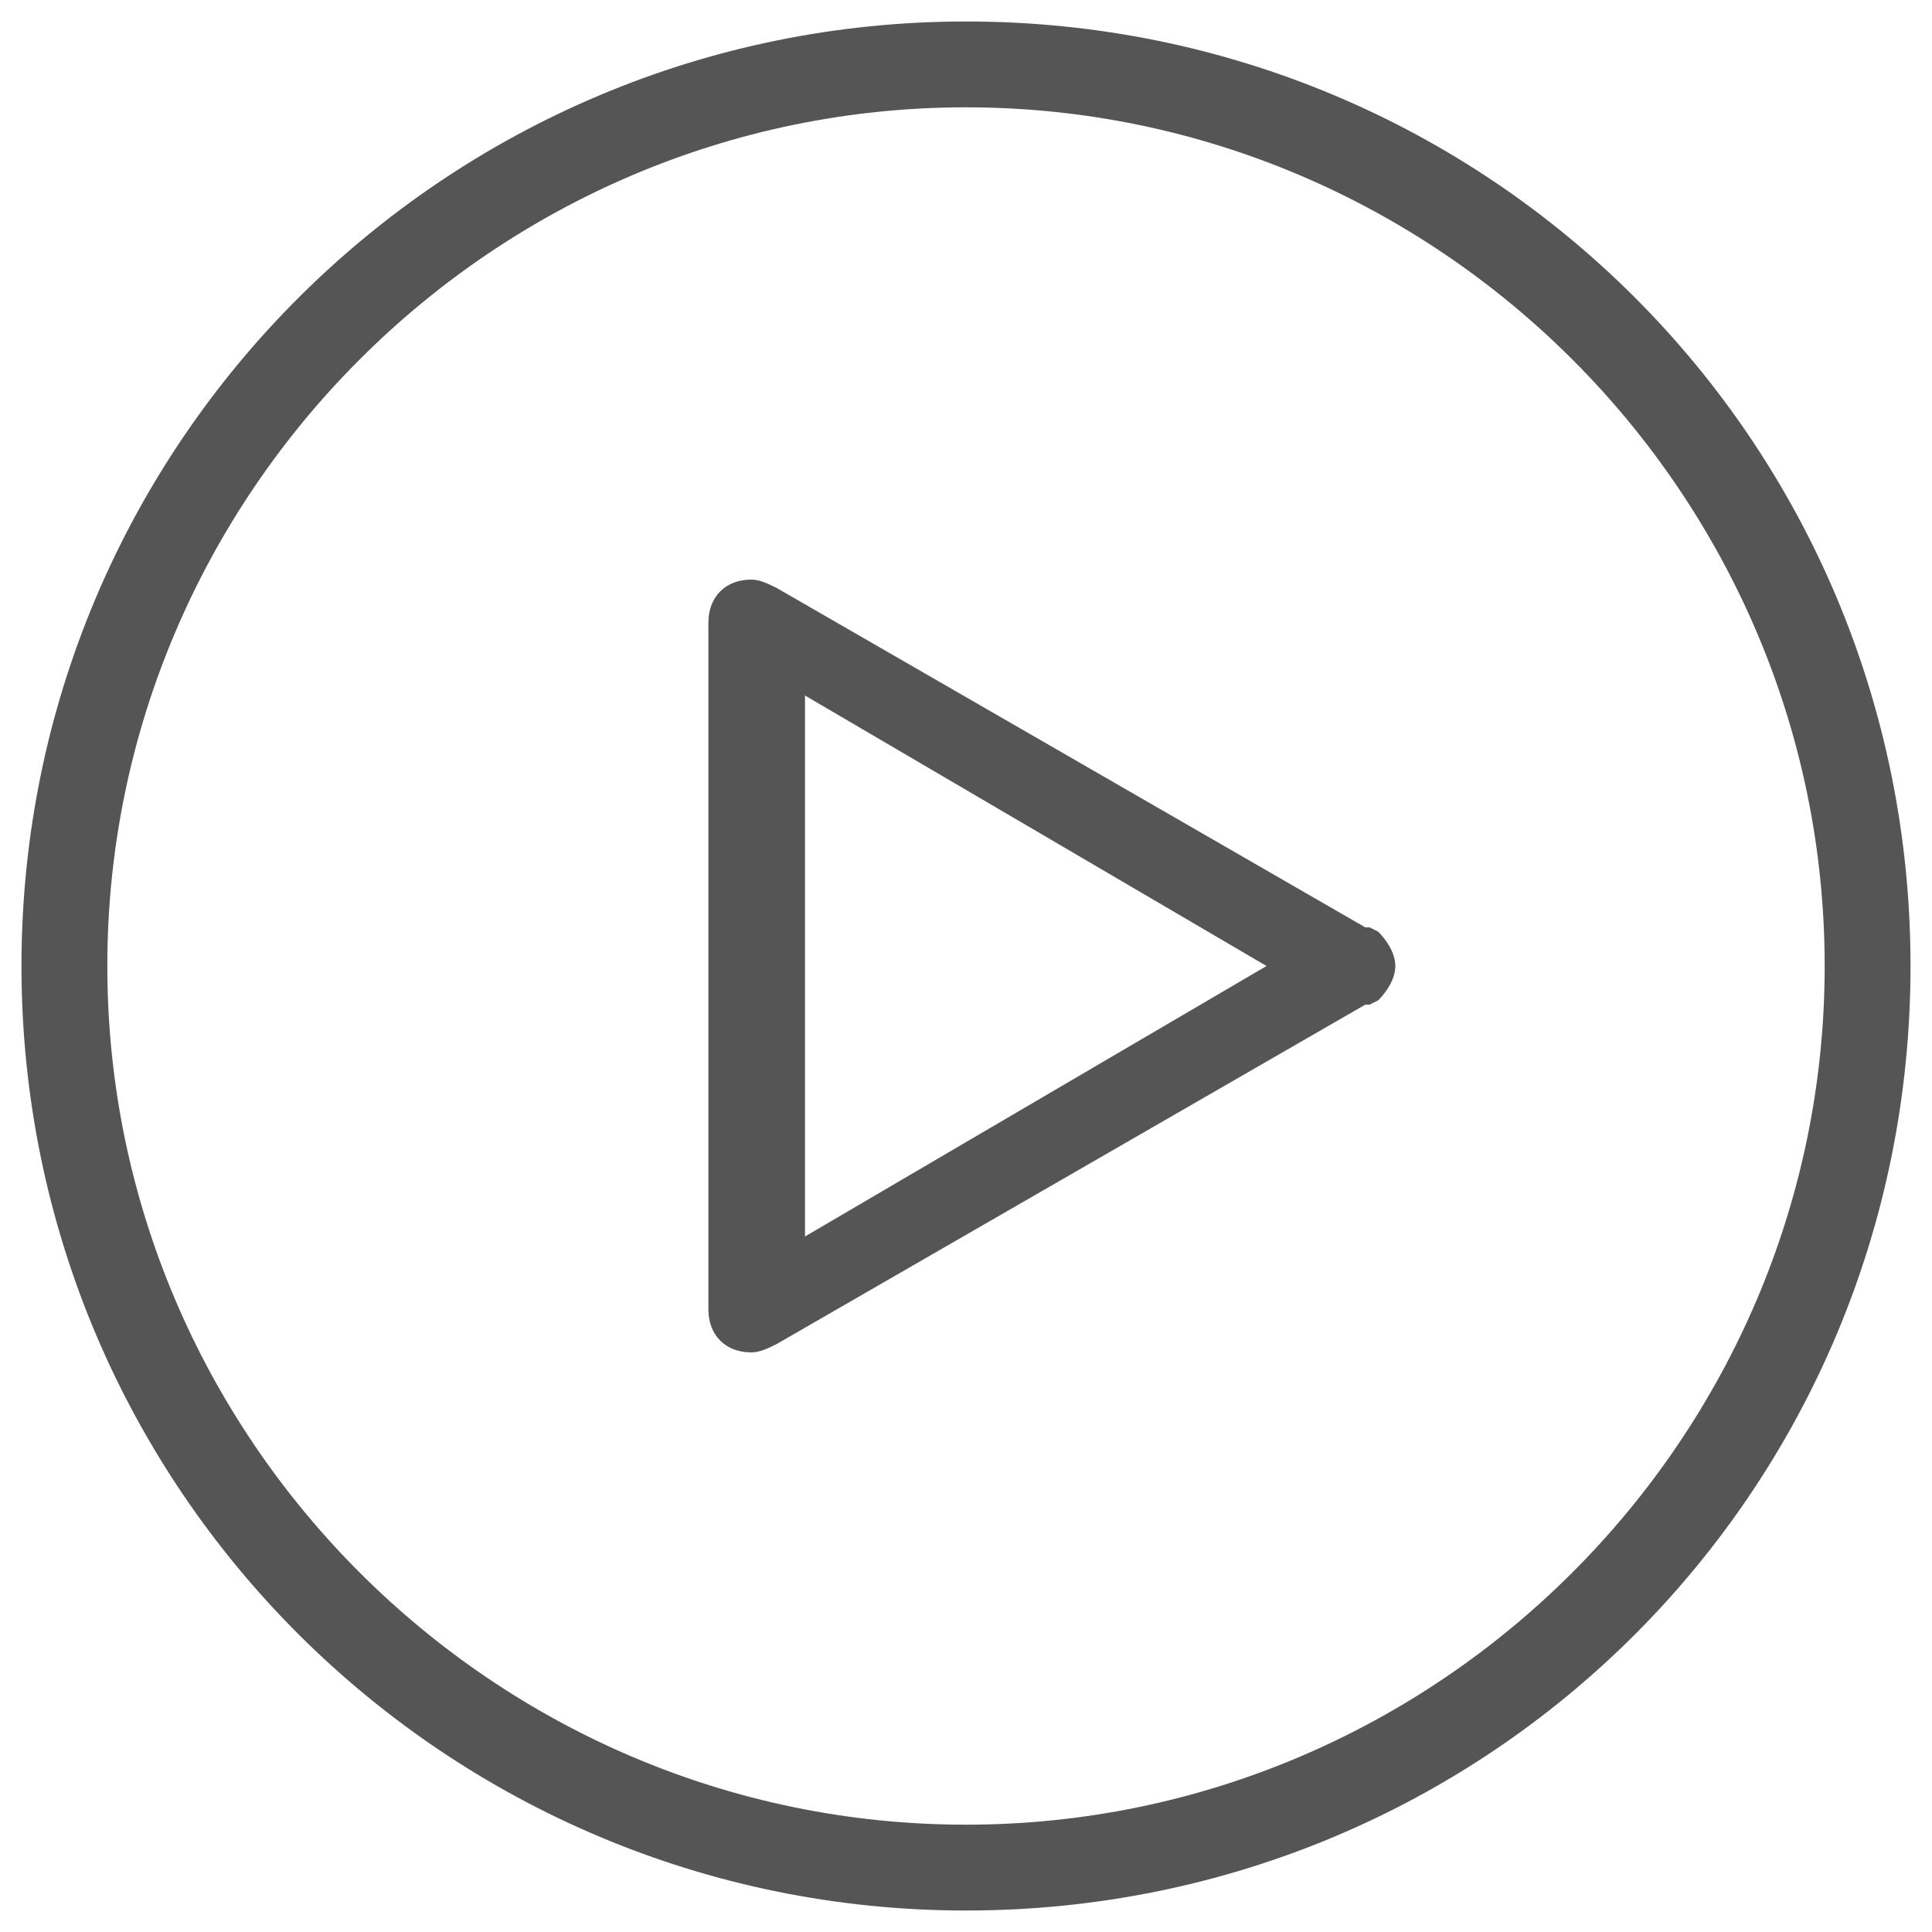 ﻿<?xml version="1.0" encoding="utf-8"?>
<svg version="1.1" xmlns:xlink="http://www.w3.org/1999/xlink" width="60px" height="60px" xmlns="http://www.w3.org/2000/svg">
  <g transform="matrix(1 0 0 1 -459 -342 )">
    <path d="M 59.333 30  C 59.333 13.733  46.267 0.667  30 0.667  C 13.867 0.667  0.667 13.733  0.667 30  C 0.667 46.267  13.867 59.333  30 59.333  C 46.267 59.333  59.333 46.267  59.333 30  Z M 56.667 30  C 56.667 44.667  44.667 56.667  30 56.667  C 15.333 56.667  3.333 44.667  3.333 30  C 3.333 15.333  15.333 3.333  30 3.333  C 44.667 3.333  56.667 15.333  56.667 30  Z M 43.333 30  C 43.333 29.6  43.067 29.2  42.8 28.933  L 42.533 28.8  C 42.533 28.8  42.533 28.8  42.4 28.8  L 24.133 18.267  C 23.867 18.133  23.6 18  23.333 18  C 22.533 18  22 18.533  22 19.333  L 22 40.667  C 22 41.467  22.533 42  23.333 42  C 23.6 42  23.867 41.867  24.133 41.733  L 42.4 31.2  C 42.4 31.2  42.4 31.2  42.533 31.2  L 42.8 31.067  C 43.067 30.8  43.333 30.4  43.333 30  Z M 39.333 30  L 25 38.4  L 25 21.6  L 39.333 30  Z " fill-rule="nonzero" fill="#555555" stroke="none" transform="matrix(1 0 0 1 459 342 )" />
  </g>
</svg>